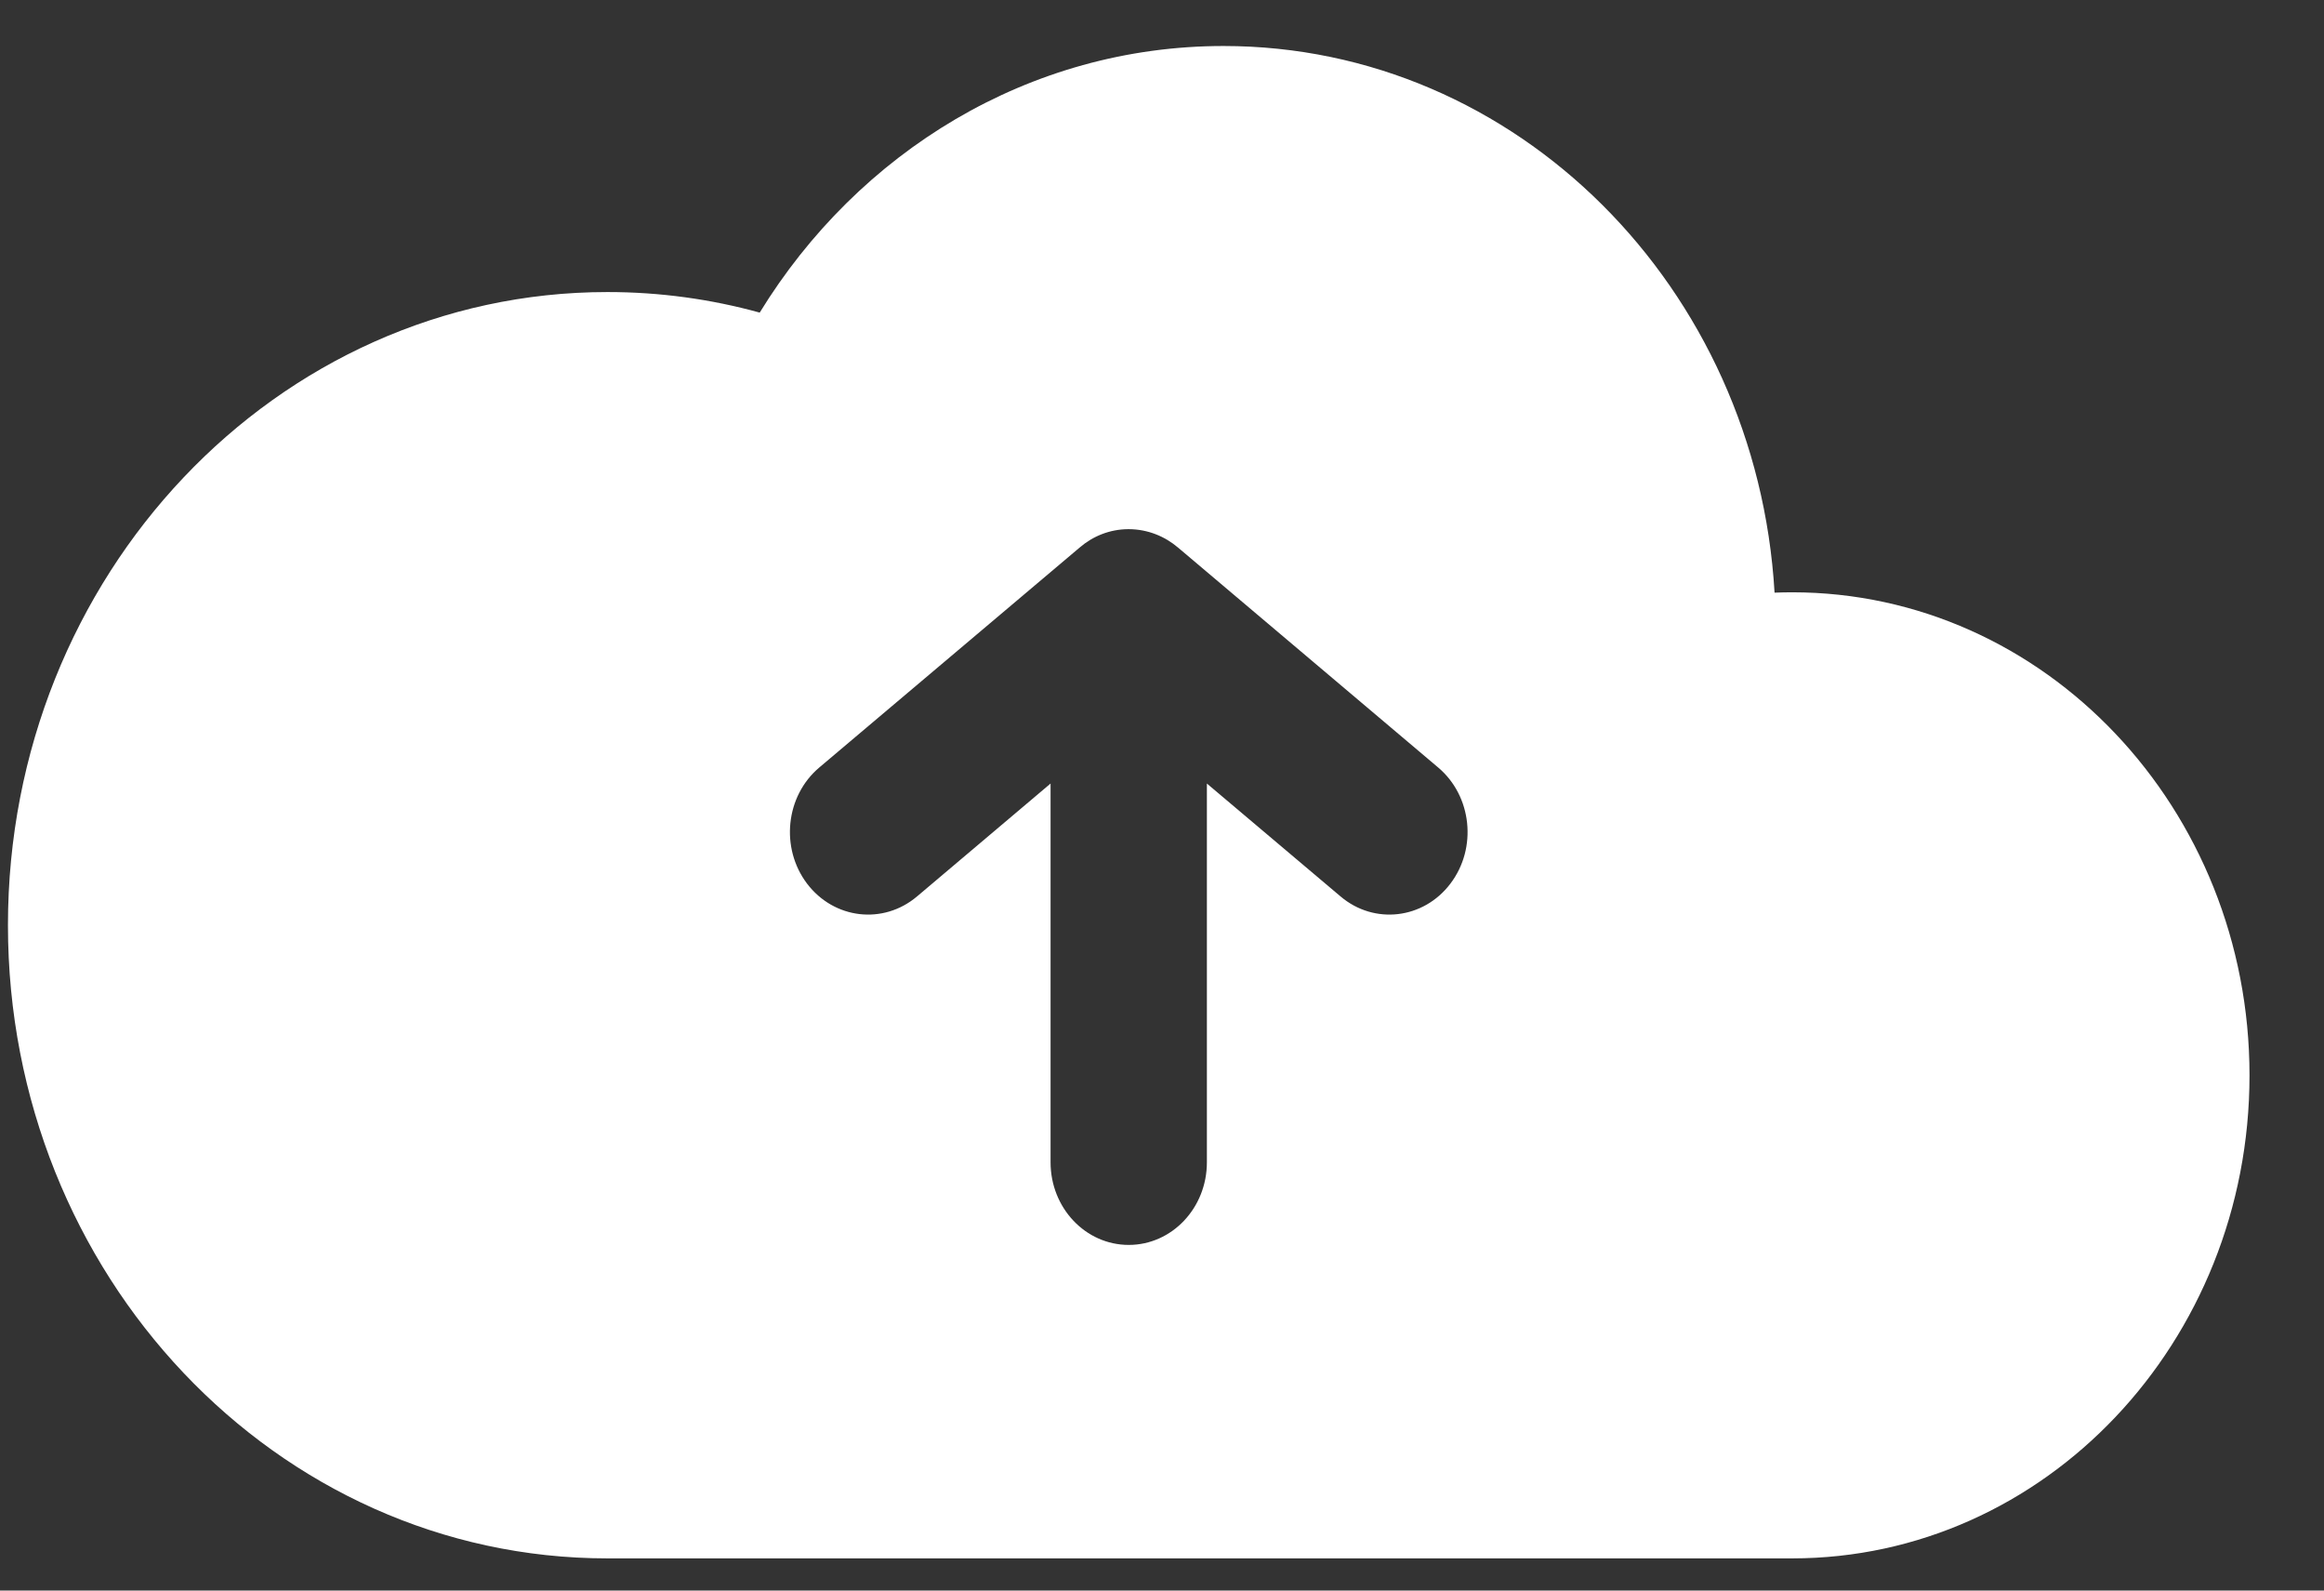 <svg width="19" height="13" viewBox="0 0 19 13" fill="none" xmlns="http://www.w3.org/2000/svg">
<rect x="0" y="0" width="19" height="13" fill="#333333" stroke="none"/>
<path fill-rule="evenodd" clip-rule="evenodd" d="M6.211 2.555C7.015 1.245 8.412 0.376 10.003 0.376C12.401 0.376 14.363 2.351 14.508 4.844C14.556 4.842 14.604 4.841 14.652 4.841C16.717 4.841 18.391 6.609 18.391 8.789C18.391 10.97 16.717 12.737 14.652 12.737L4.966 12.737C2.26 12.737 0.065 10.42 0.065 7.562C0.065 4.704 2.26 2.387 4.966 2.387C5.396 2.387 5.813 2.445 6.211 2.555ZM11.858 7.222C11.638 7.513 11.235 7.56 10.96 7.327L9.867 6.404V9.5C9.867 9.873 9.581 10.175 9.228 10.175C8.875 10.175 8.589 9.873 8.589 9.5V6.404L7.497 7.327C7.221 7.56 6.819 7.513 6.598 7.222C6.378 6.931 6.422 6.506 6.698 6.273L8.827 4.475C8.935 4.382 9.073 4.326 9.223 4.325L9.228 4.325L9.23 4.325C9.383 4.326 9.523 4.383 9.633 4.477L11.758 6.273C12.034 6.506 12.079 6.931 11.858 7.222Z" fill="white"/>
</svg>

